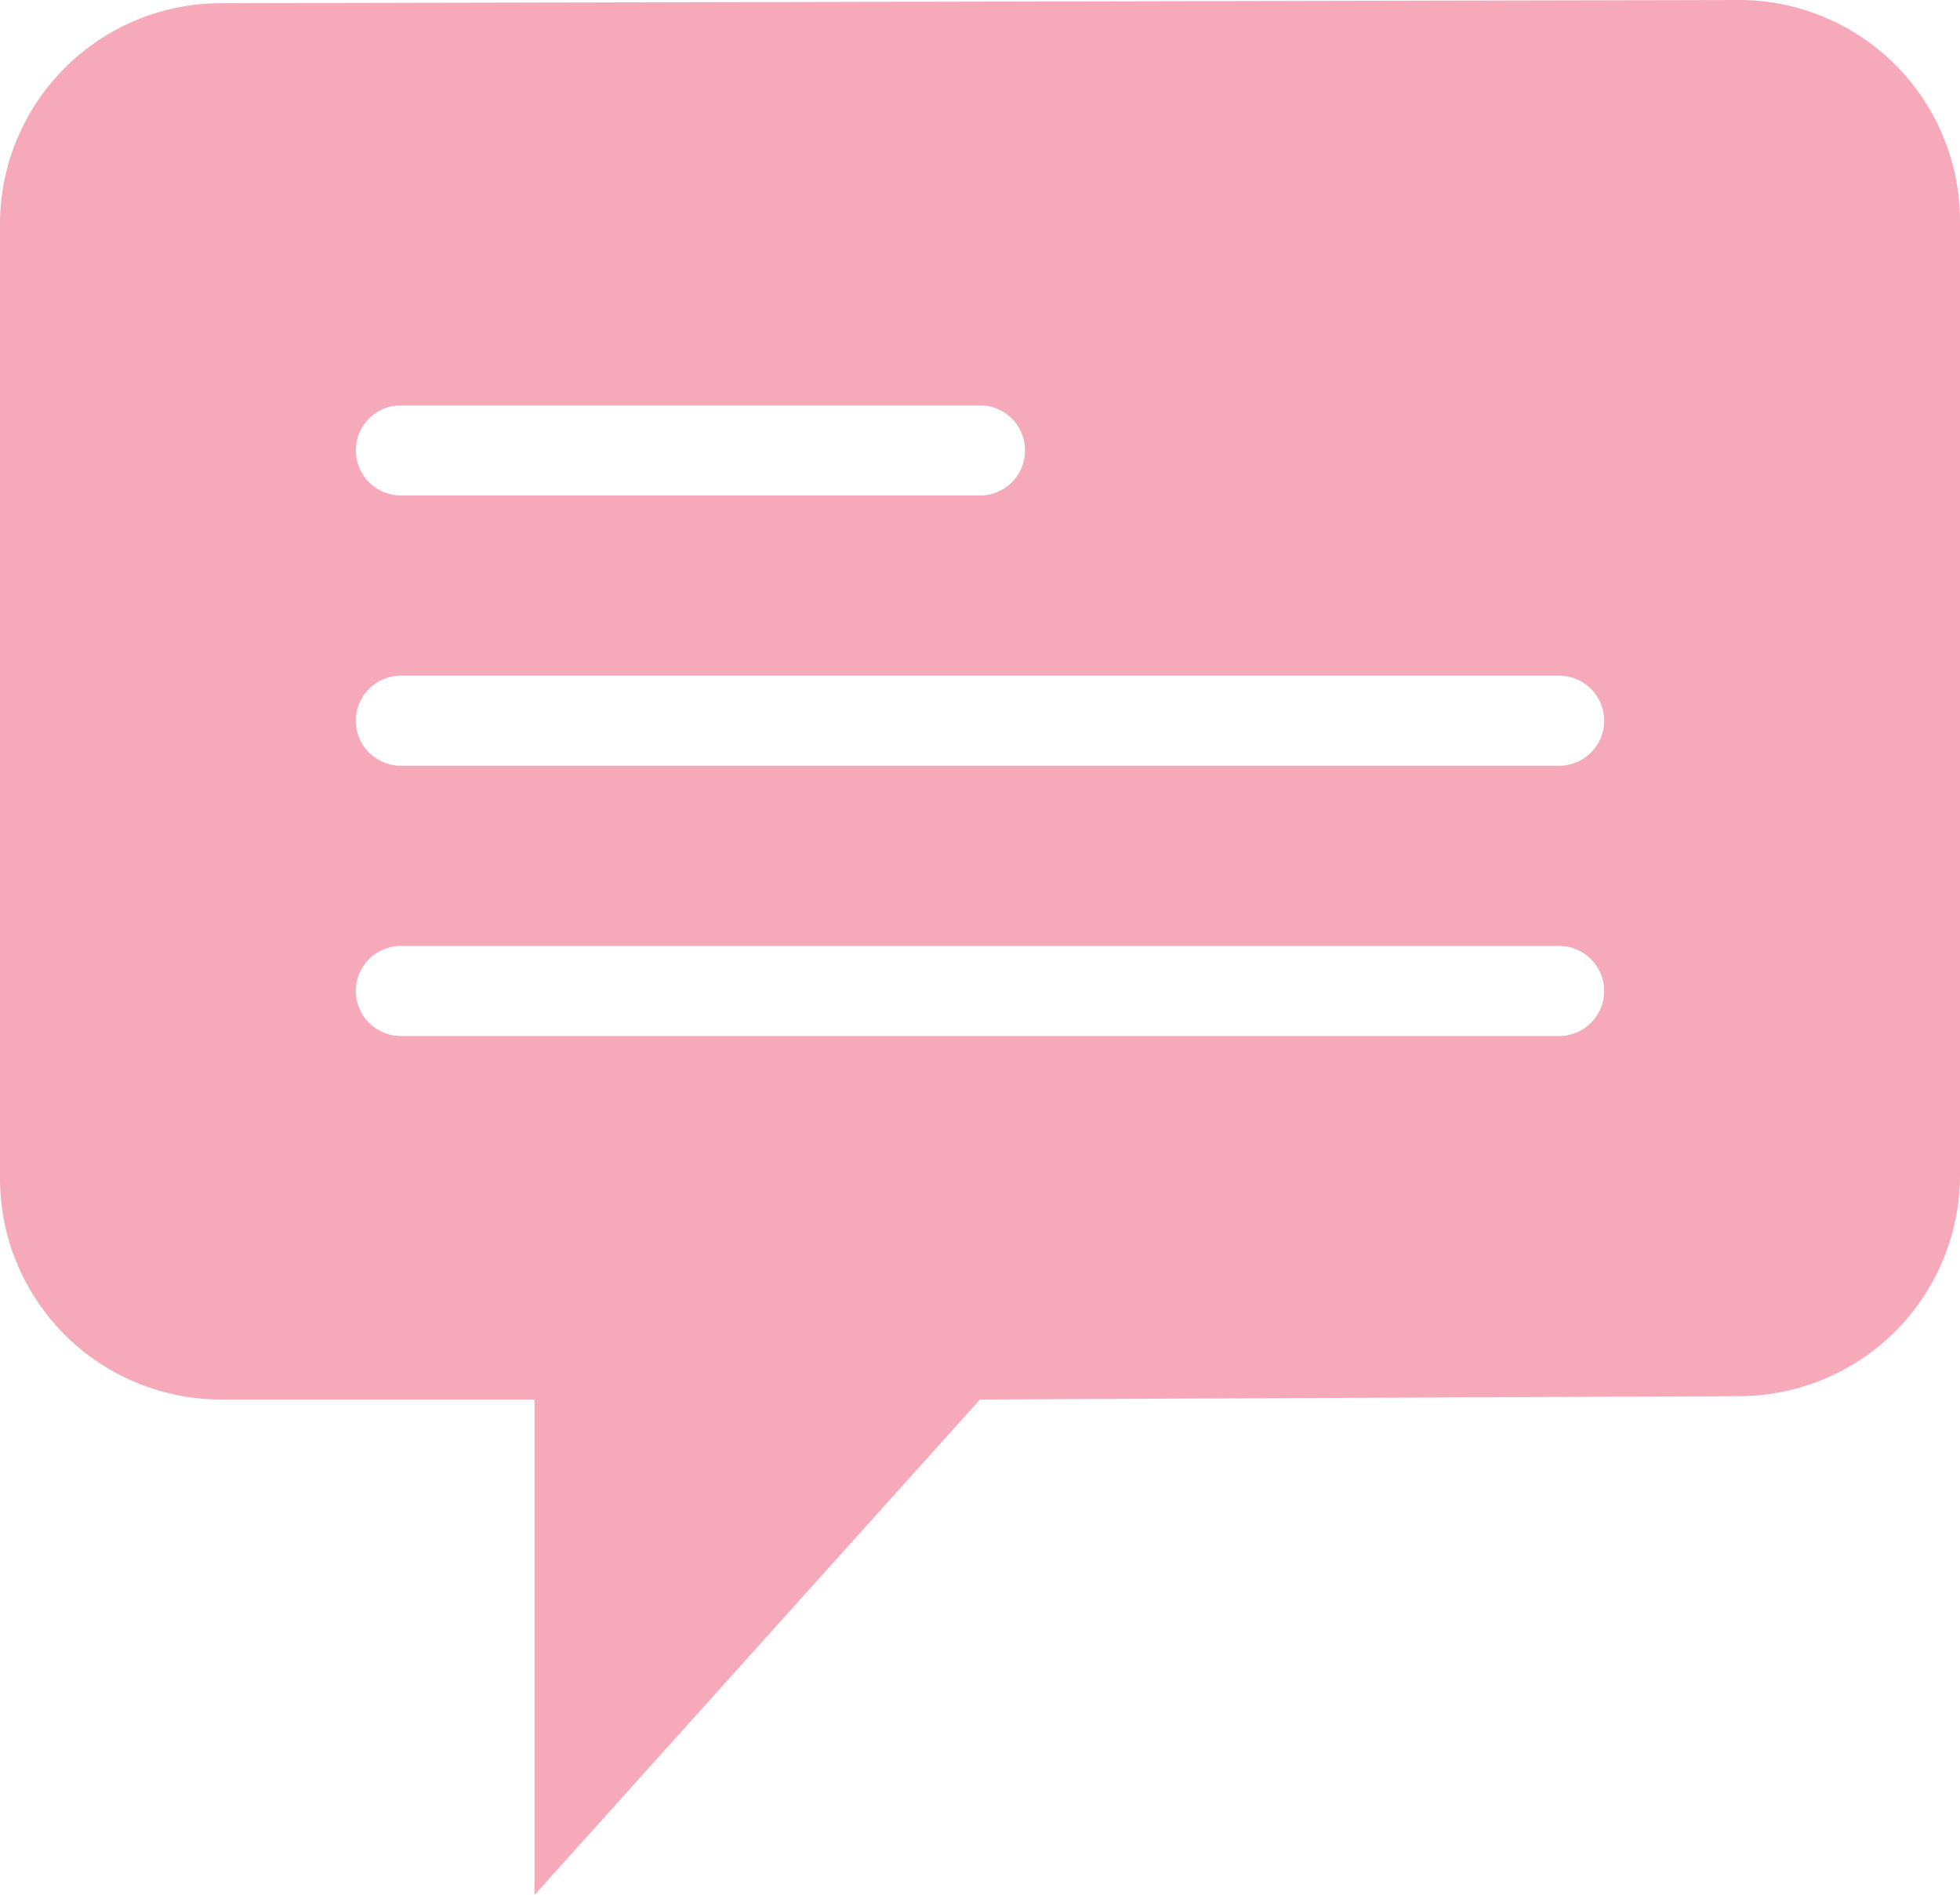 <svg xmlns="http://www.w3.org/2000/svg" width="28" height="27.07" viewBox="0 0 28 27.07">
  <path id="Subtraction_26" data-name="Subtraction 26" d="M7.636,27.071V19.992h-4.5A3.158,3.158,0,0,1,0,16.821V3.218A3.158,3.158,0,0,1,3.137.046L24.863,0A3.158,3.158,0,0,1,28,3.172v13.6a3.158,3.158,0,0,1-3.137,3.172L14,19.992,7.637,27.069ZM5.727,13.513a.643.643,0,0,0,0,1.287H22.273a.643.643,0,0,0,0-1.287Zm0-3.861a.643.643,0,0,0,0,1.287H22.273a.643.643,0,0,0,0-1.287Zm0-3.861a.643.643,0,0,0,0,1.287H14a.643.643,0,0,0,0-1.287Z" fill="#ec4e6e" opacity="0.483"/>
</svg>
